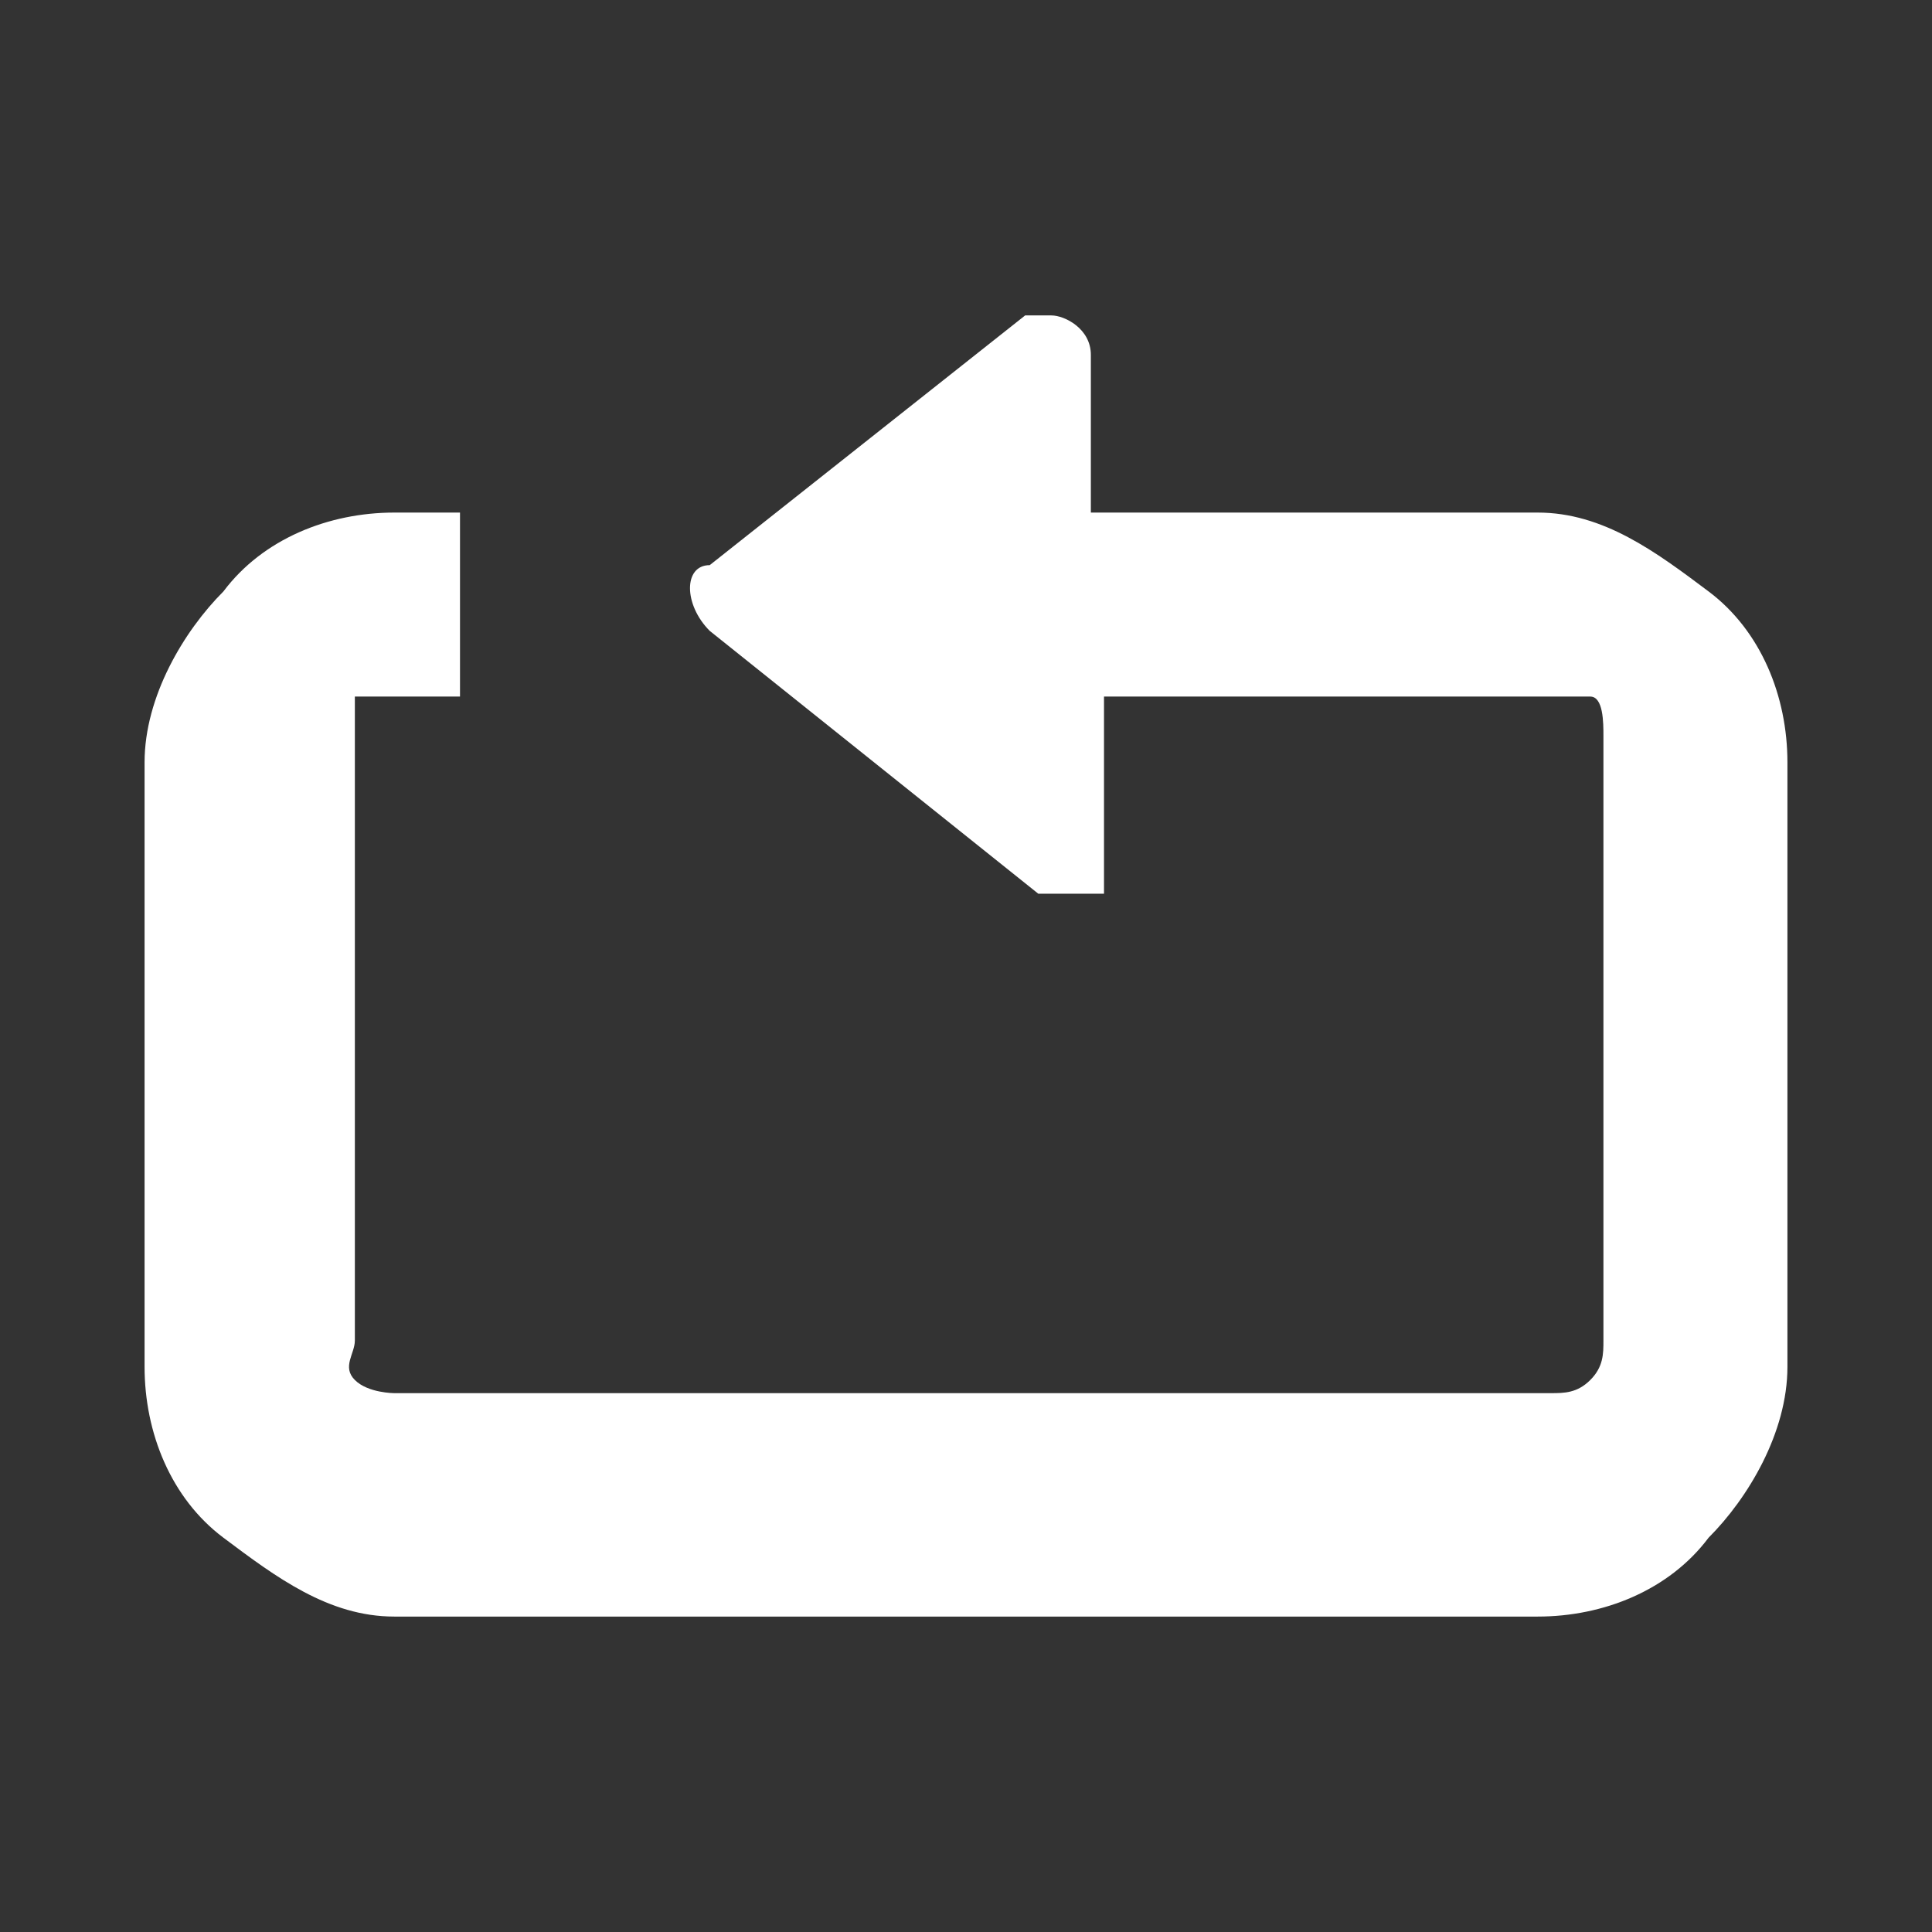 <?xml version="1.0" encoding="UTF-8"?>
<svg xmlns="http://www.w3.org/2000/svg" version="1.1" viewBox="0 0 14.7 14.7">
  <rect x="0" y="0" width="14.7" height="14.7" fill="#333333" stroke="none"/>
  <defs>
    <style>
      .cls-1 {
        fill: #fff;
      }

      .cls-2 {
        fill: none;
      }
    </style>
  </defs>
  <!-- Generator: Adobe Illustrator 28.7.1, SVG Export Plug-In . SVG Version: 1.2.0 Build 142)  -->
  <g>
    <g id="_레이어_1" data-name="레이어_1">
      <g id="_레이어_2">
        <g id="_레이어_1-2">
          <path class="cls-1" d="M3.5,3.9h-.5c-.5,0-1,.2-1.3.6-.3.3-.6.8-.6,1.3v4.6c0,.5.2,1,.6,1.3.4.3.8.6,1.3.6h8.7c.5,0,1-.2,1.3-.6.3-.3.6-.8.6-1.3v-4.6c0-.5-.2-1-.6-1.3s-.8-.6-1.3-.6h-3.4v-1.2c0-.2-.2-.3-.3-.3h-.2l-2.4,1.9c-.2,0-.2.3,0,.5h0l2.5,2c.2,0,.4,0,.5,0v-.2h0v-1.3h3.4c.1,0,.2,0,.3,0s.1.2.1.3v4.6c0,.1,0,.2-.1.3s-.2.1-.3.1H3c0,0-.2,0-.3-.1s0-.2,0-.3v-4.6c0,0,0-.2,0-.3,0,0,.2,0,.3,0h.5v-1.4Z"/>
          <rect class="cls-2" width="14.7" height="14.7"/>
        </g>
      </g>
    </g>
  </g>
</svg>